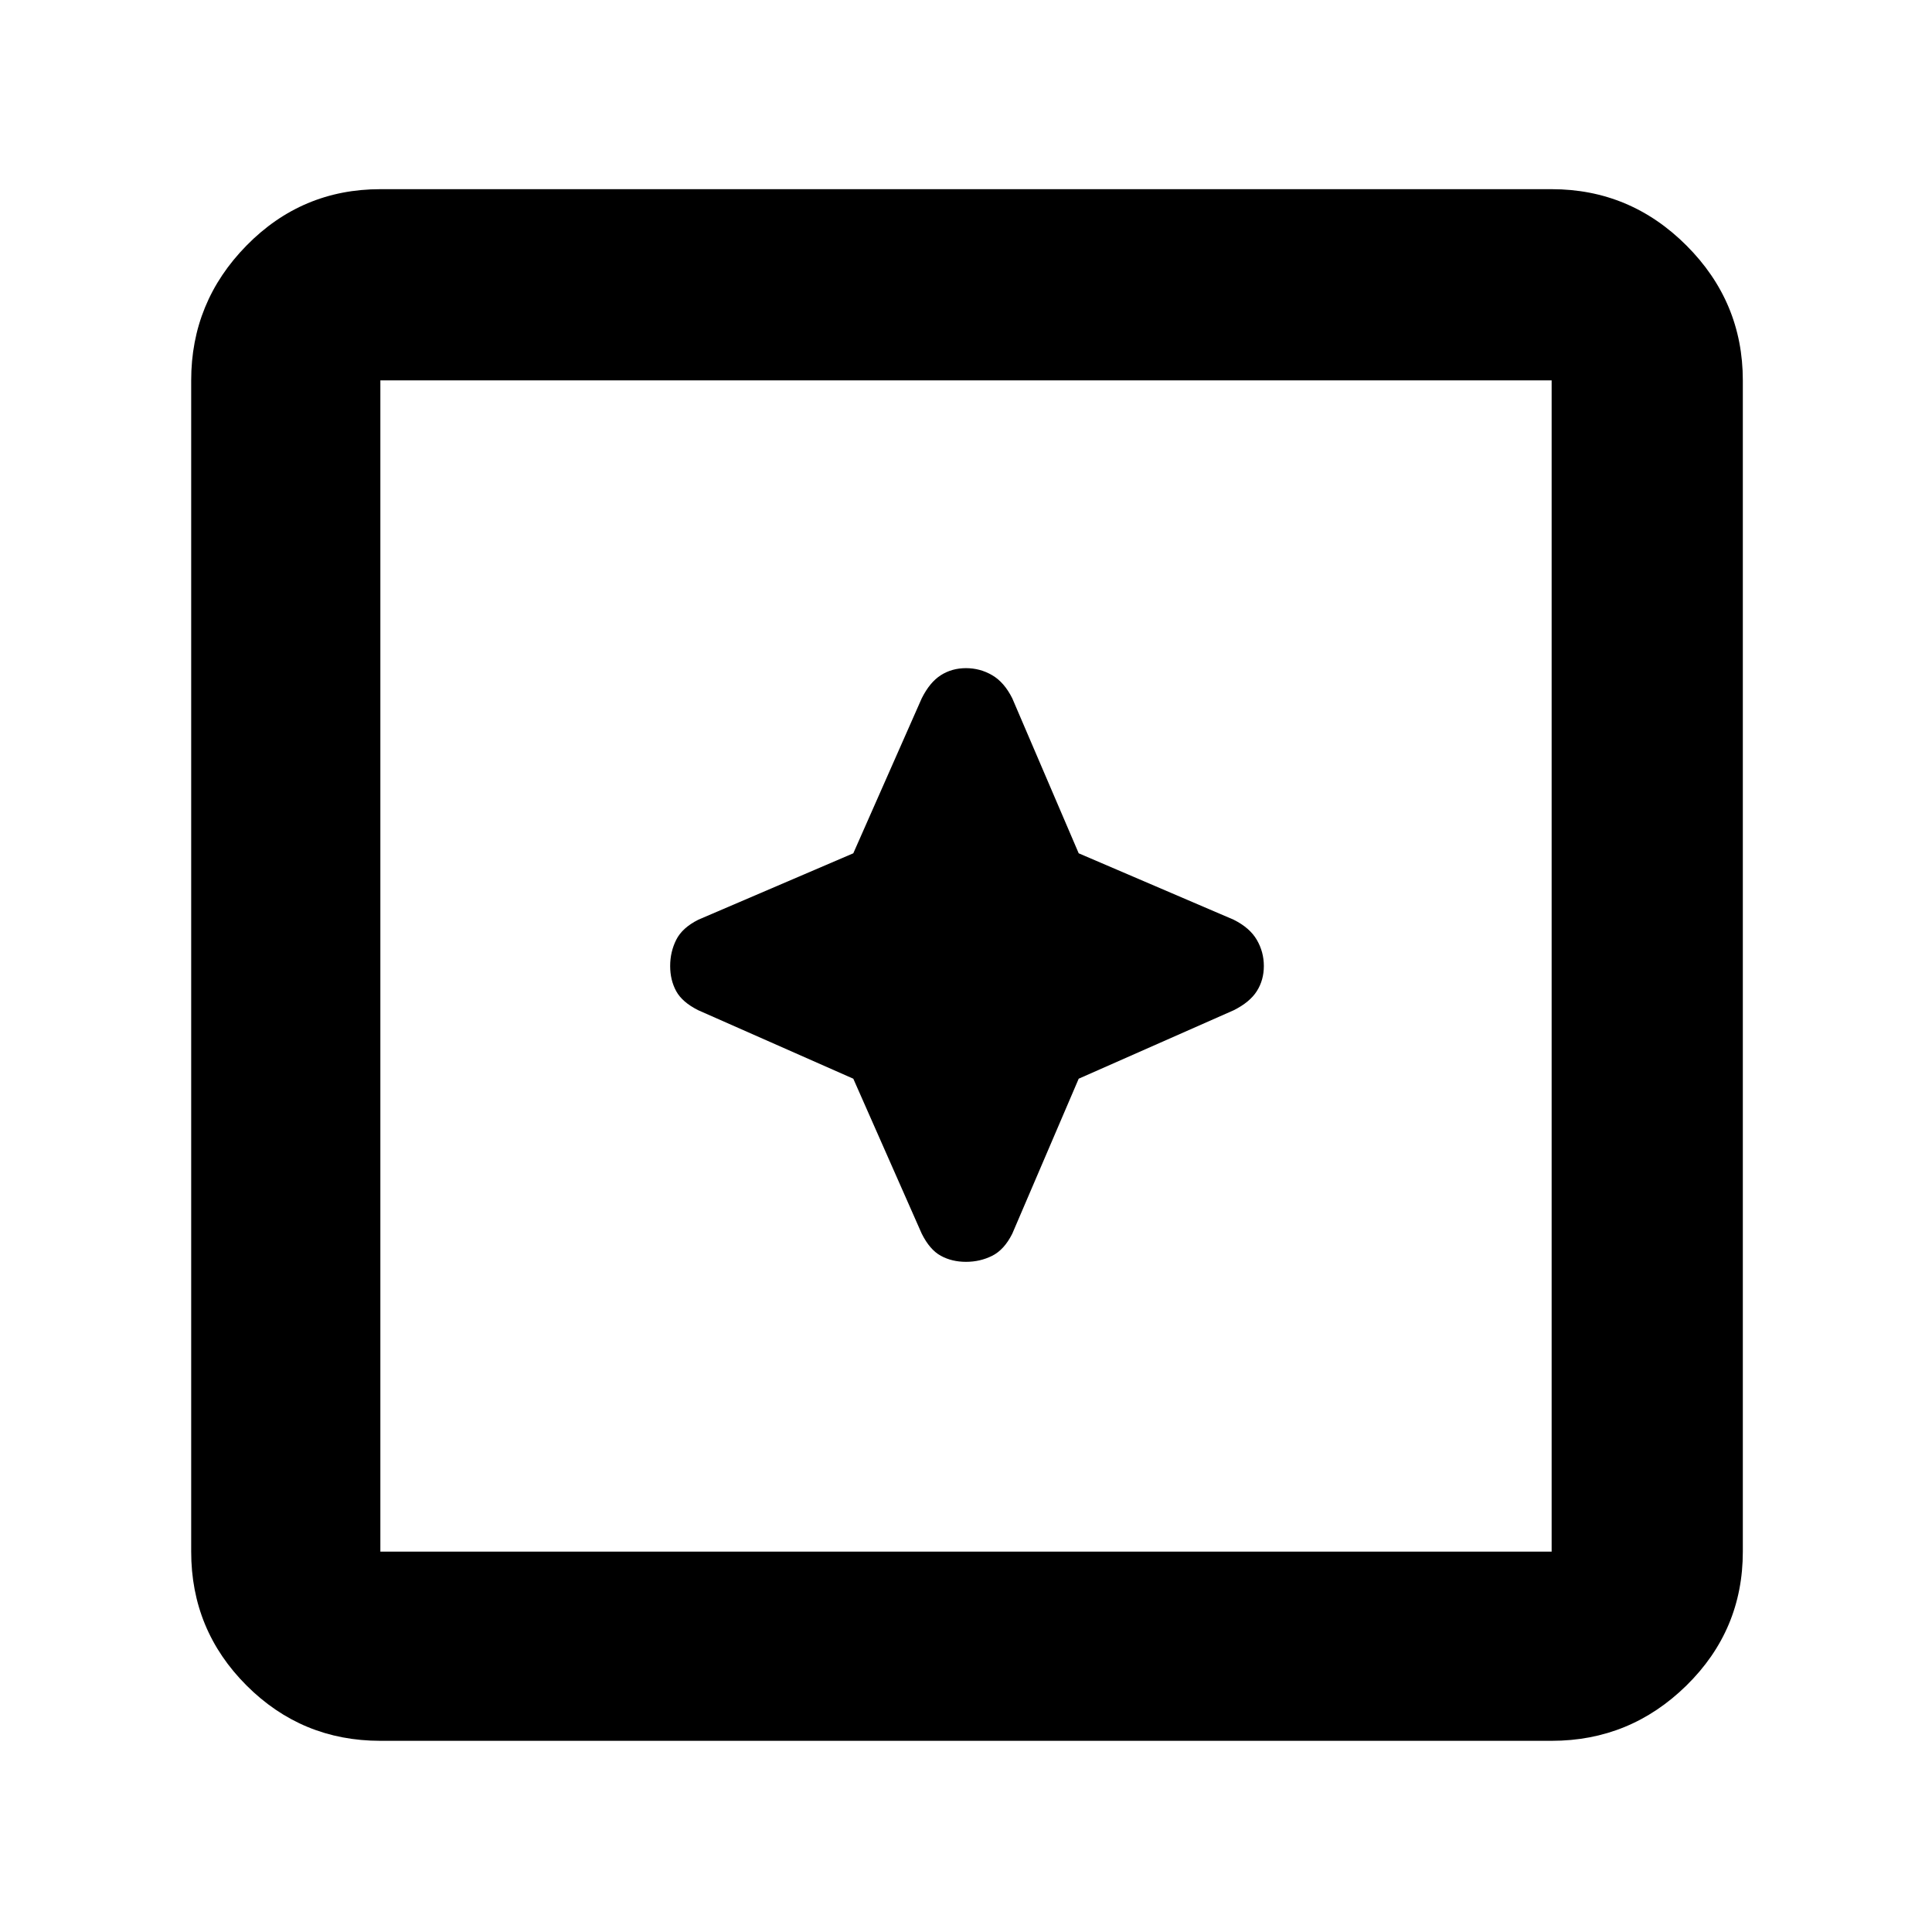 <svg xmlns="http://www.w3.org/2000/svg" width="48" height="48"><path d="M24 31.35q.35 0 .65-.15.3-.15.5-.55l1.65-3.85 3.85-1.7q.4-.2.575-.475.175-.275.175-.625t-.175-.65q-.175-.3-.575-.5L26.8 21.2l-1.65-3.85q-.2-.4-.5-.575-.3-.175-.65-.175-.35 0-.625.175t-.475.575l-1.7 3.85-3.85 1.65q-.4.2-.55.5-.15.3-.15.65 0 .35.15.625t.55.475l3.85 1.7 1.7 3.85q.2.4.475.55.275.15.625.15zM9.45 43.25q-1.95 0-3.325-1.375Q4.75 40.5 4.75 38.55V9.45q0-1.95 1.375-3.35Q7.5 4.7 9.45 4.7h29.1q1.95 0 3.35 1.4 1.4 1.4 1.4 3.35v29.1q0 1.95-1.4 3.325-1.4 1.375-3.35 1.375zm0-4.7h29.1V9.45H9.45v29.1zm0 0V9.45v29.1z"/></svg>